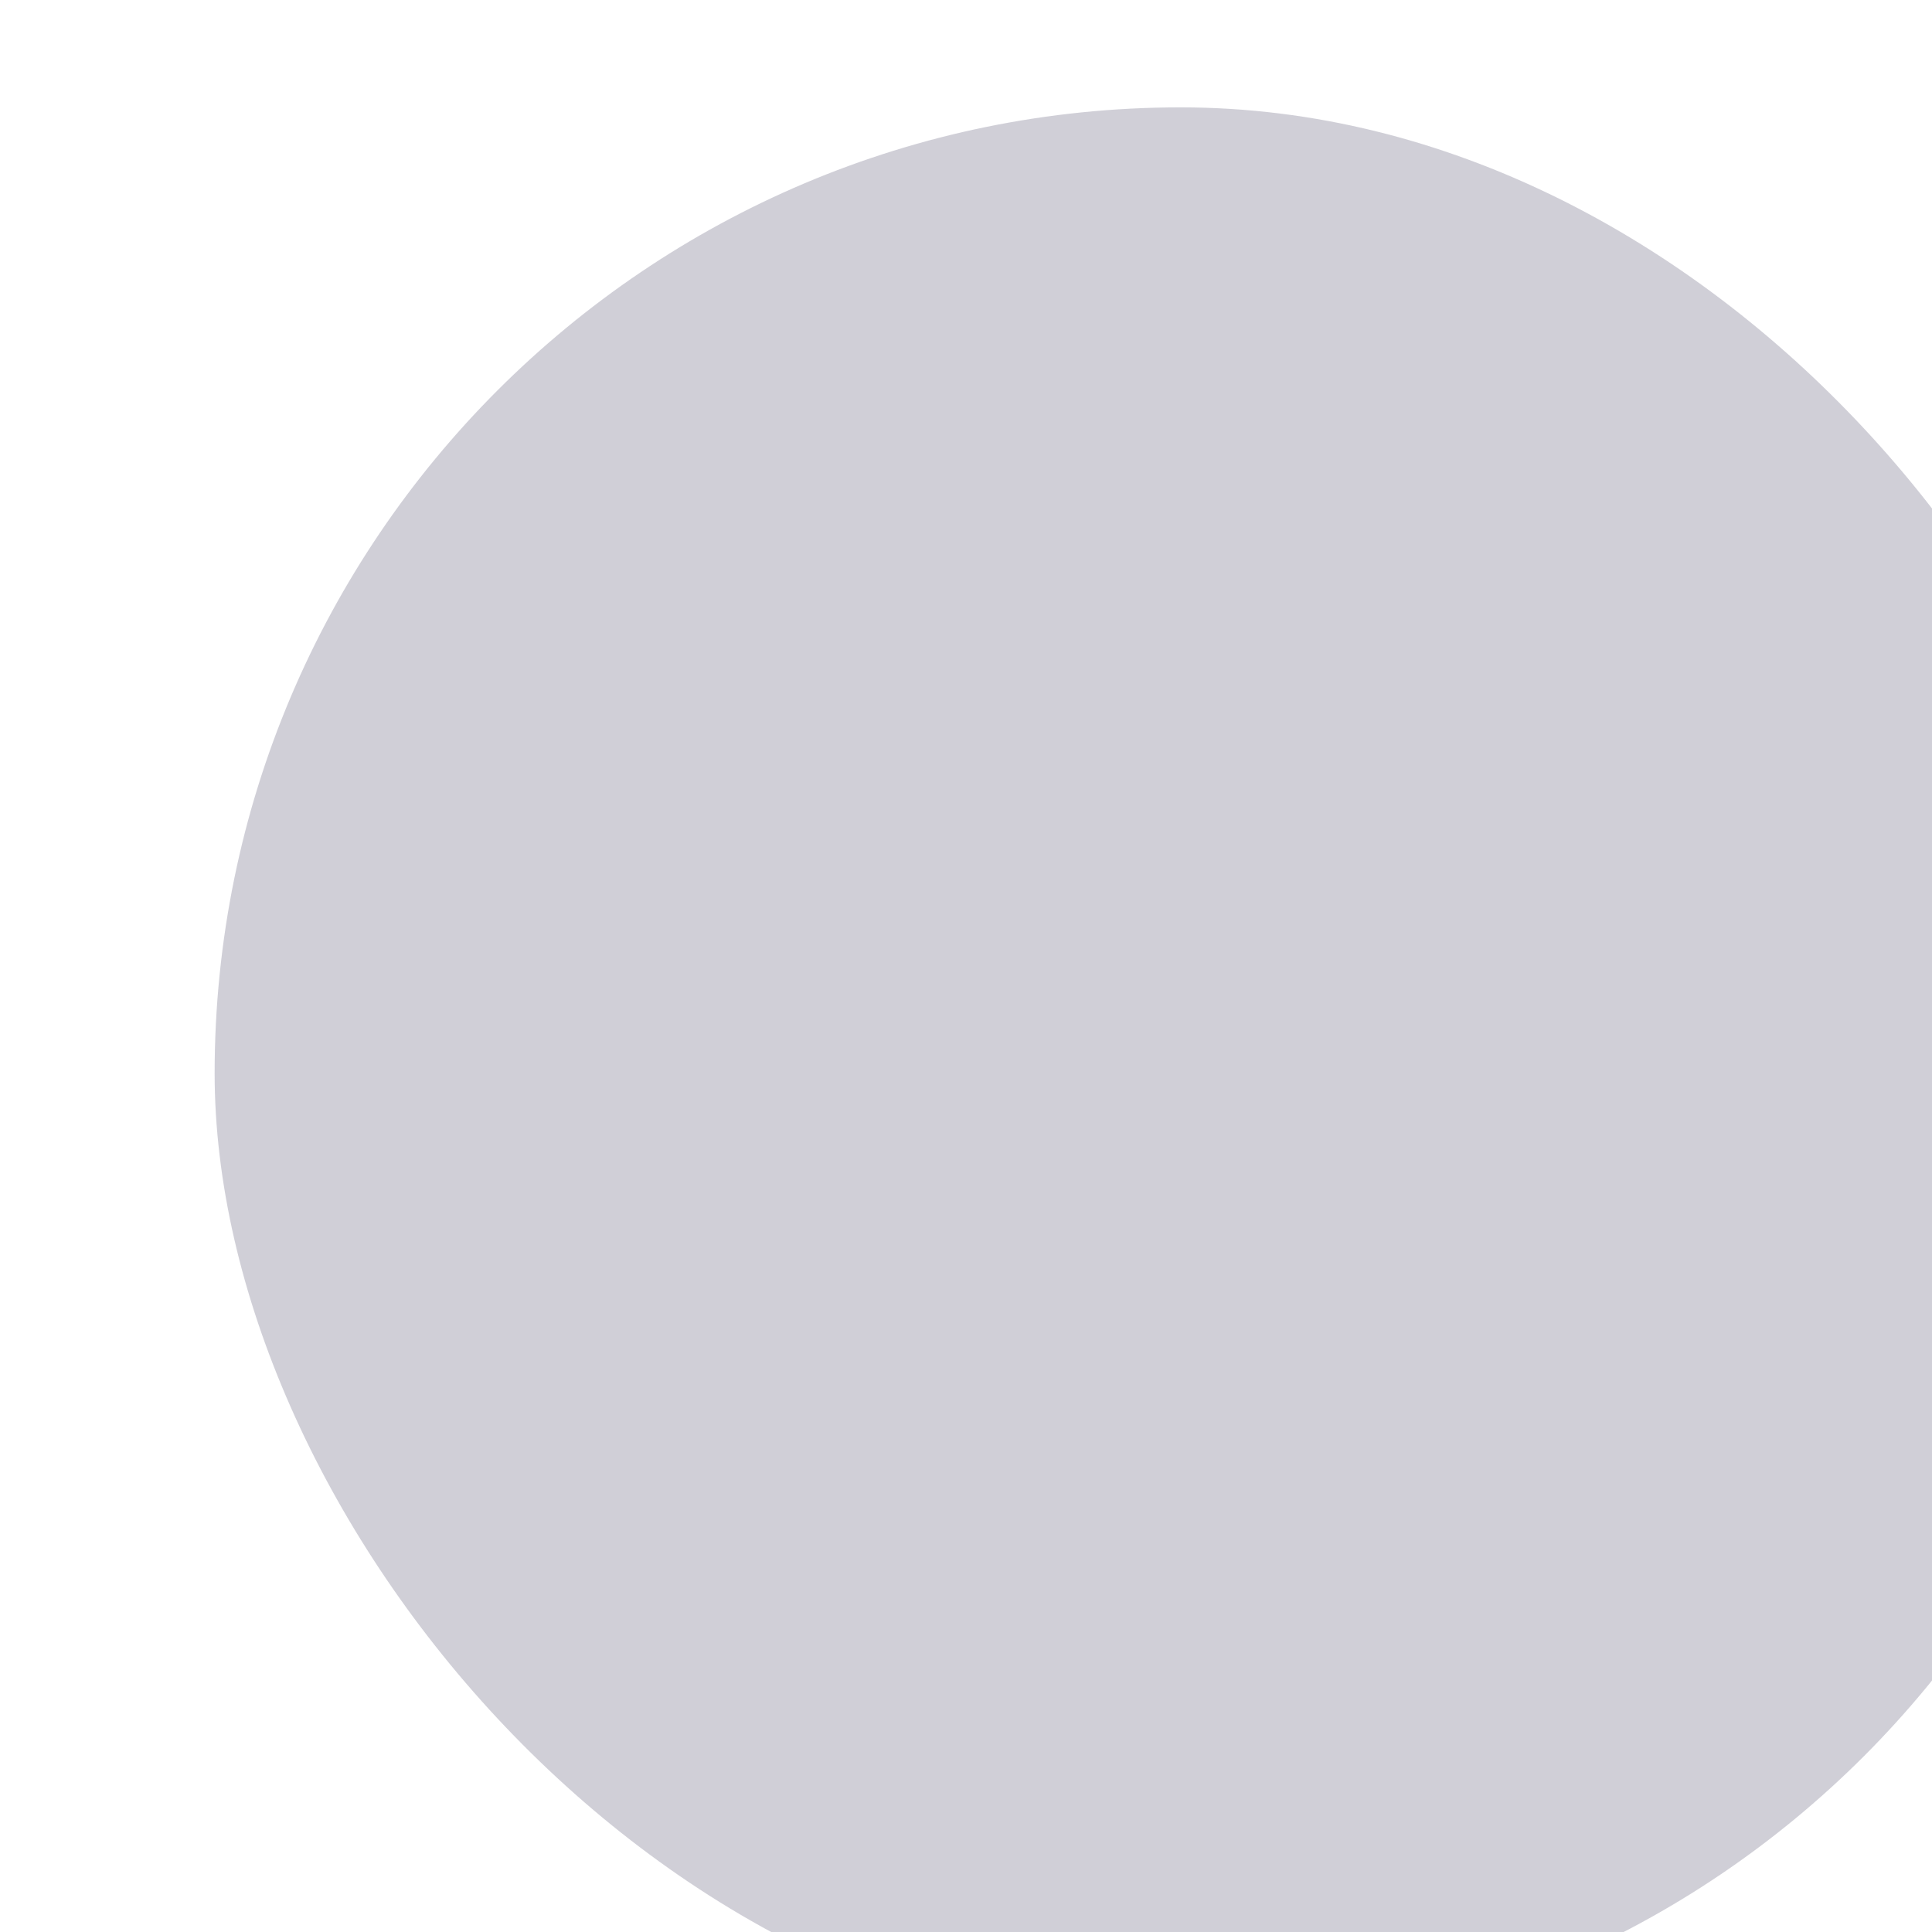 <svg xmlns="http://www.w3.org/2000/svg" width="21" height="21" fill="none">
  <g filter="url(#a)">
    <rect width="21" height="21" fill="#444163" fill-opacity=".25" rx="10.5" />
  </g>
  <defs>
    <filter id="a" width="39.667" height="39.667" x="-9.333" y="-9.333" color-interpolation-filters="sRGB"
      filterUnits="userSpaceOnUse">
      <feFlood flood-opacity="0" result="BackgroundImageFix" />
      <feGaussianBlur in="BackgroundImage" stdDeviation="4.667" />
      <feComposite in2="SourceAlpha" operator="in" result="effect1_backgroundBlur" />
      <feBlend in="SourceGraphic" in2="effect1_backgroundBlur" result="shape" />
      <feColorMatrix in="SourceAlpha" result="hardAlpha" values="0 0 0 0 0 0 0 0 0 0 0 0 0 0 0 0 0 0 127 0" />
      <feOffset dx="2.333" dy=".778" />
      <feGaussianBlur stdDeviation="1.944" />
      <feComposite in2="hardAlpha" k2="-1" k3="1" operator="arithmetic" />
      <feColorMatrix values="0 0 0 0 1 0 0 0 0 1 0 0 0 0 1 0 0 0 0.1 0" />
      <feBlend in2="shape" result="effect2_innerShadow" />
      <feColorMatrix in="SourceAlpha" result="hardAlpha" values="0 0 0 0 0 0 0 0 0 0 0 0 0 0 0 0 0 0 127 0" />
      <feOffset dy=".389" />
      <feGaussianBlur stdDeviation="1.167" />
      <feComposite in2="hardAlpha" k2="-1" k3="1" operator="arithmetic" />
      <feColorMatrix values="0 0 0 0 1 0 0 0 0 1 0 0 0 0 1 0 0 0 0.08 0" />
      <feBlend in2="effect2_innerShadow" result="effect3_innerShadow" />
    </filter>
  </defs>
</svg>